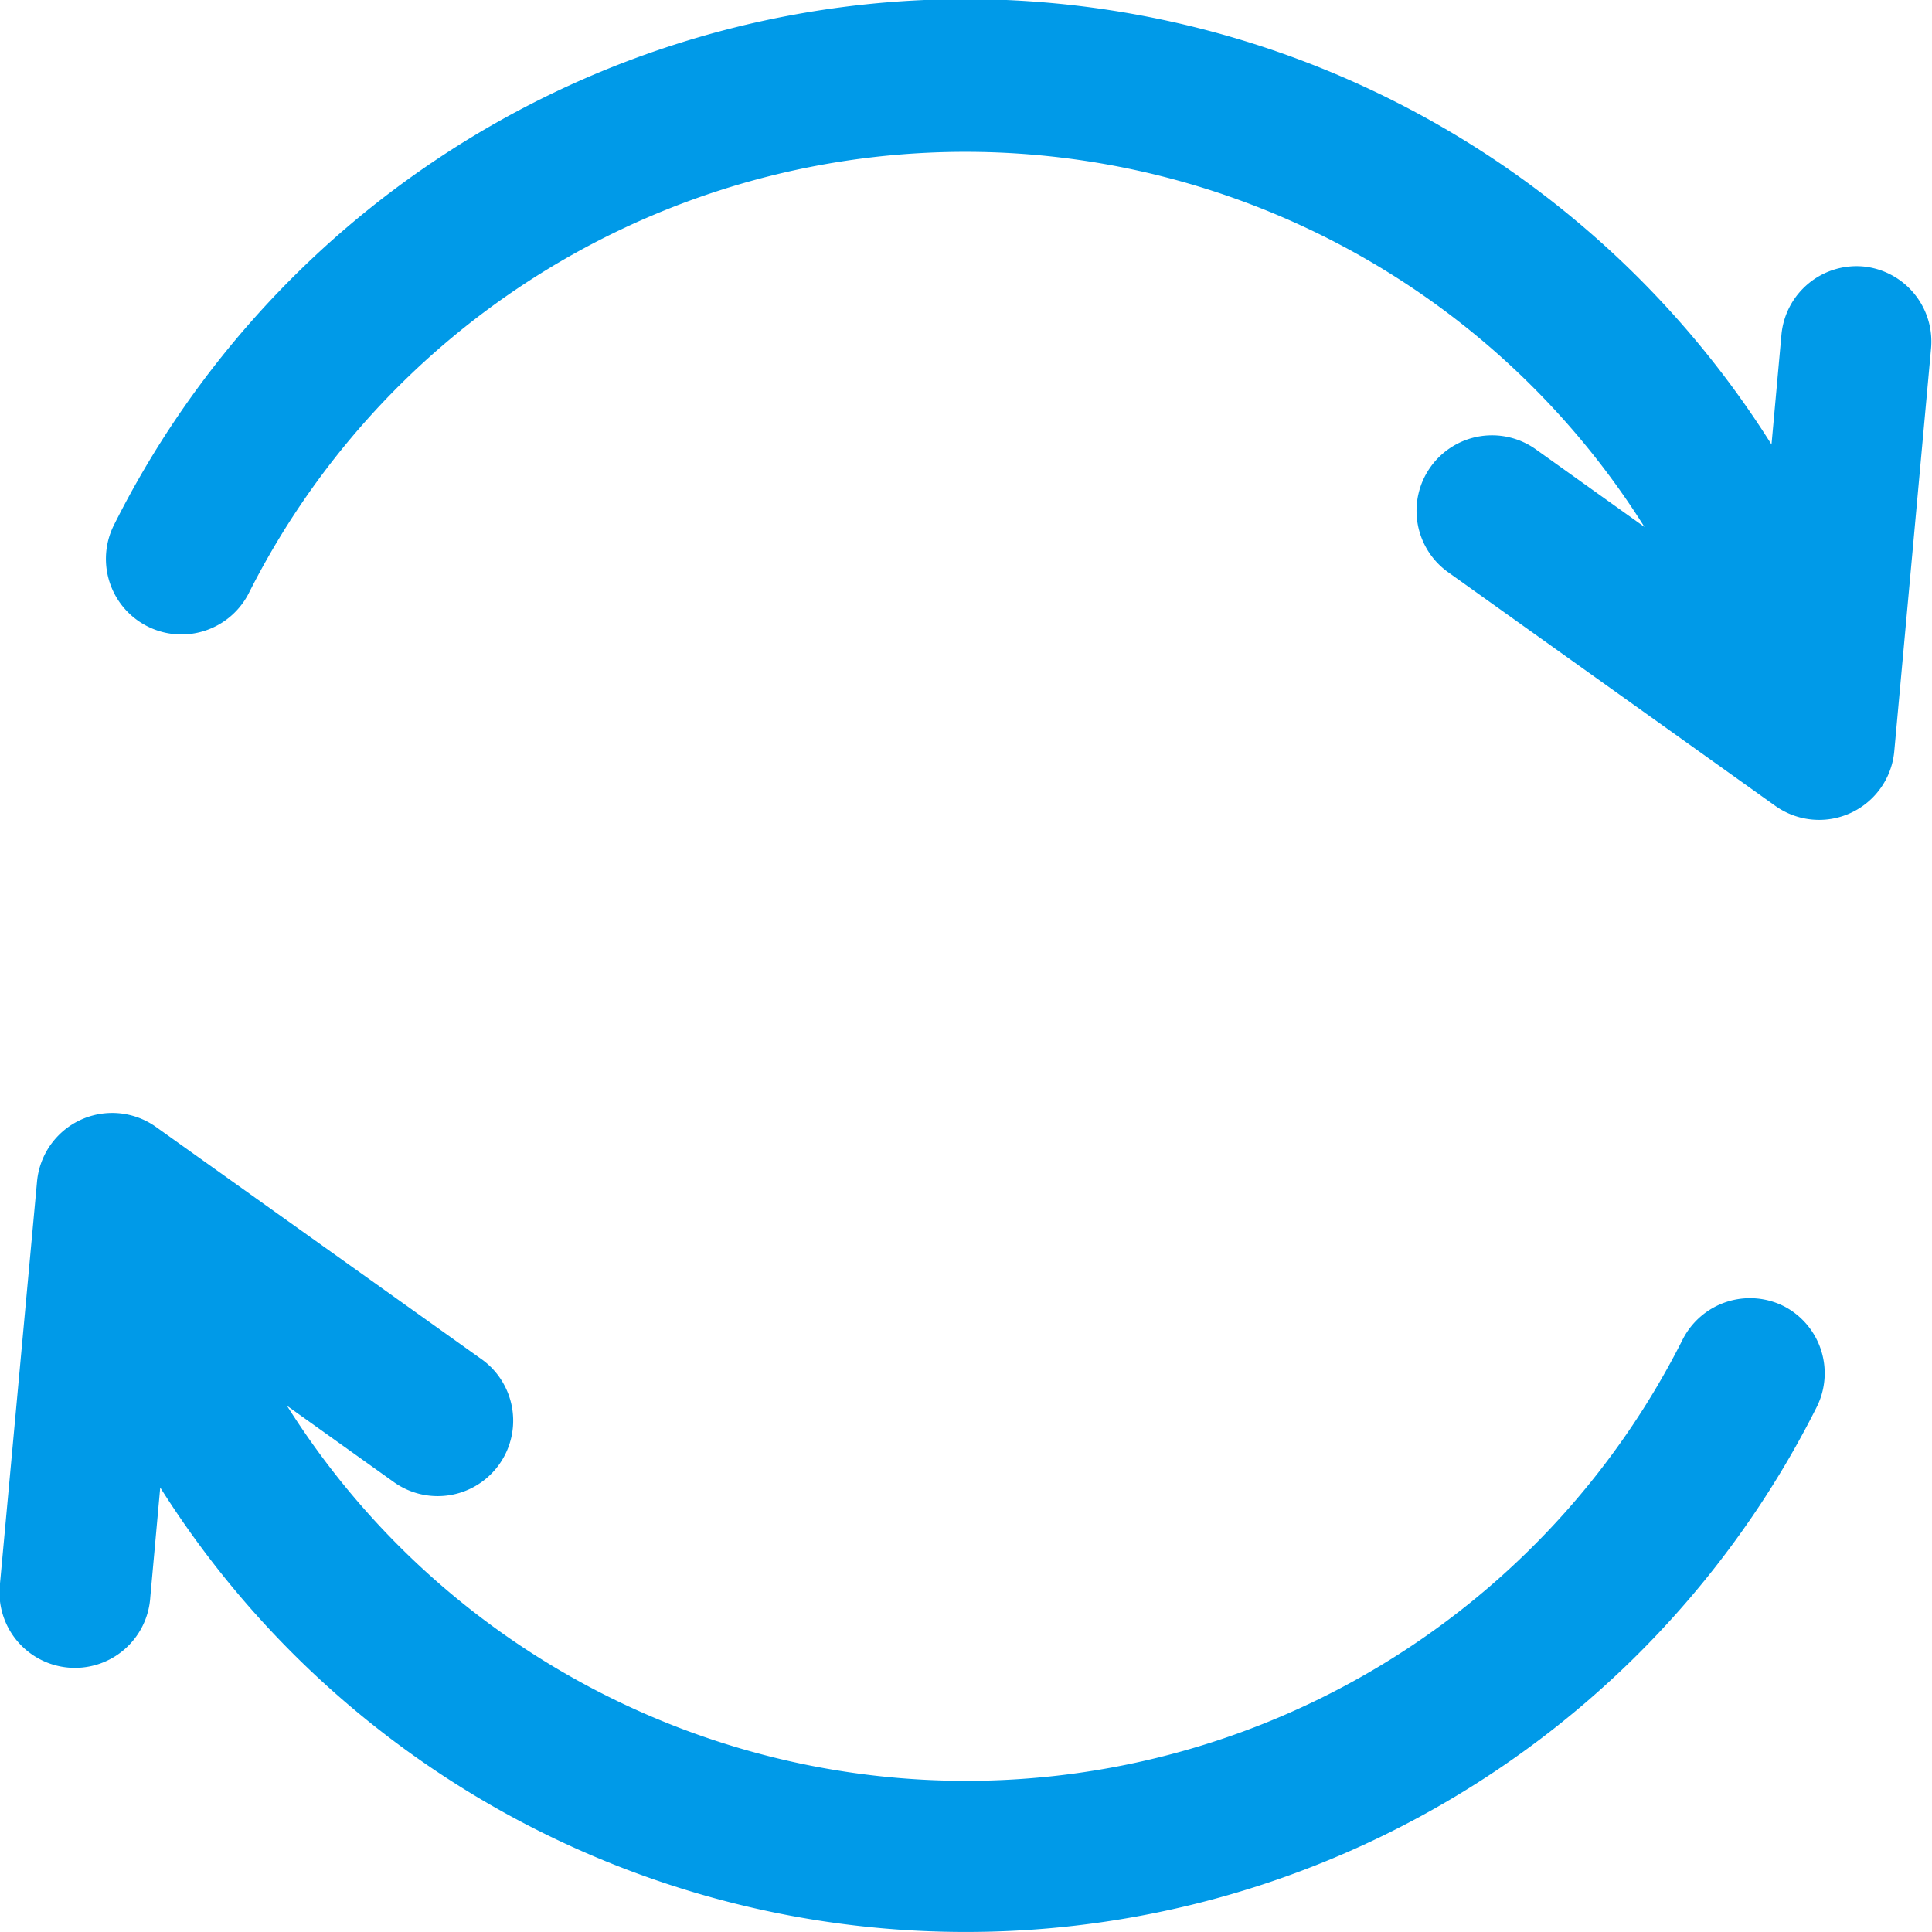 <svg xmlns="http://www.w3.org/2000/svg" xmlns:xlink="http://www.w3.org/1999/xlink" width="14" height="14" viewBox="0 0 14 14">
  <defs>
    <clipPath id="clip-path">
      <rect id="사각형_26010" data-name="사각형 26010" width="14" height="14" transform="translate(1390 252)" fill="#009ae8"/>
    </clipPath>
  </defs>
  <g id="btn_reset" transform="translate(-1390 -252)" clip-path="url(#clip-path)">
    <g id="refresh" transform="translate(1390 252)">
      <g id="그룹_19639" data-name="그룹 19639" transform="translate(0.772)">
        <g id="그룹_19638" data-name="그룹 19638">
          <path id="패스_9105" data-name="패스 9105" d="M14.275,1.931a.547.547,0,0,0-.594.495l-.072.795A6.9,6.9,0,0,0,1.6,3.8a.547.547,0,1,0,.974.5,5.814,5.814,0,0,1,10.114-.482l-.78-.557a.547.547,0,1,0-.636.89l2.365,1.689a.547.547,0,0,0,.862-.4l.266-2.913A.547.547,0,0,0,14.275,1.931Z" transform="translate(-1.544)" fill="#009ae8"/>
        </g>
      </g>
      <g id="그룹_19641" data-name="그룹 19641" transform="translate(0 8.064)">
        <g id="그룹_19640" data-name="그룹 19640">
          <path id="패스_9106" data-name="패스 9106" d="M12.93,17.531a.547.547,0,0,0-.736.238,5.814,5.814,0,0,1-10.114.482l.78.557a.547.547,0,0,0,.636-.89L1.13,16.23a.547.547,0,0,0-.862.4L0,19.538a.547.547,0,1,0,1.089.1l.072-.795a6.9,6.9,0,0,0,12-.576A.547.547,0,0,0,12.93,17.531Z" transform="translate(0 -16.128)" fill="#009ae8"/>
        </g>
      </g>
    </g>
  </g>
</svg>
